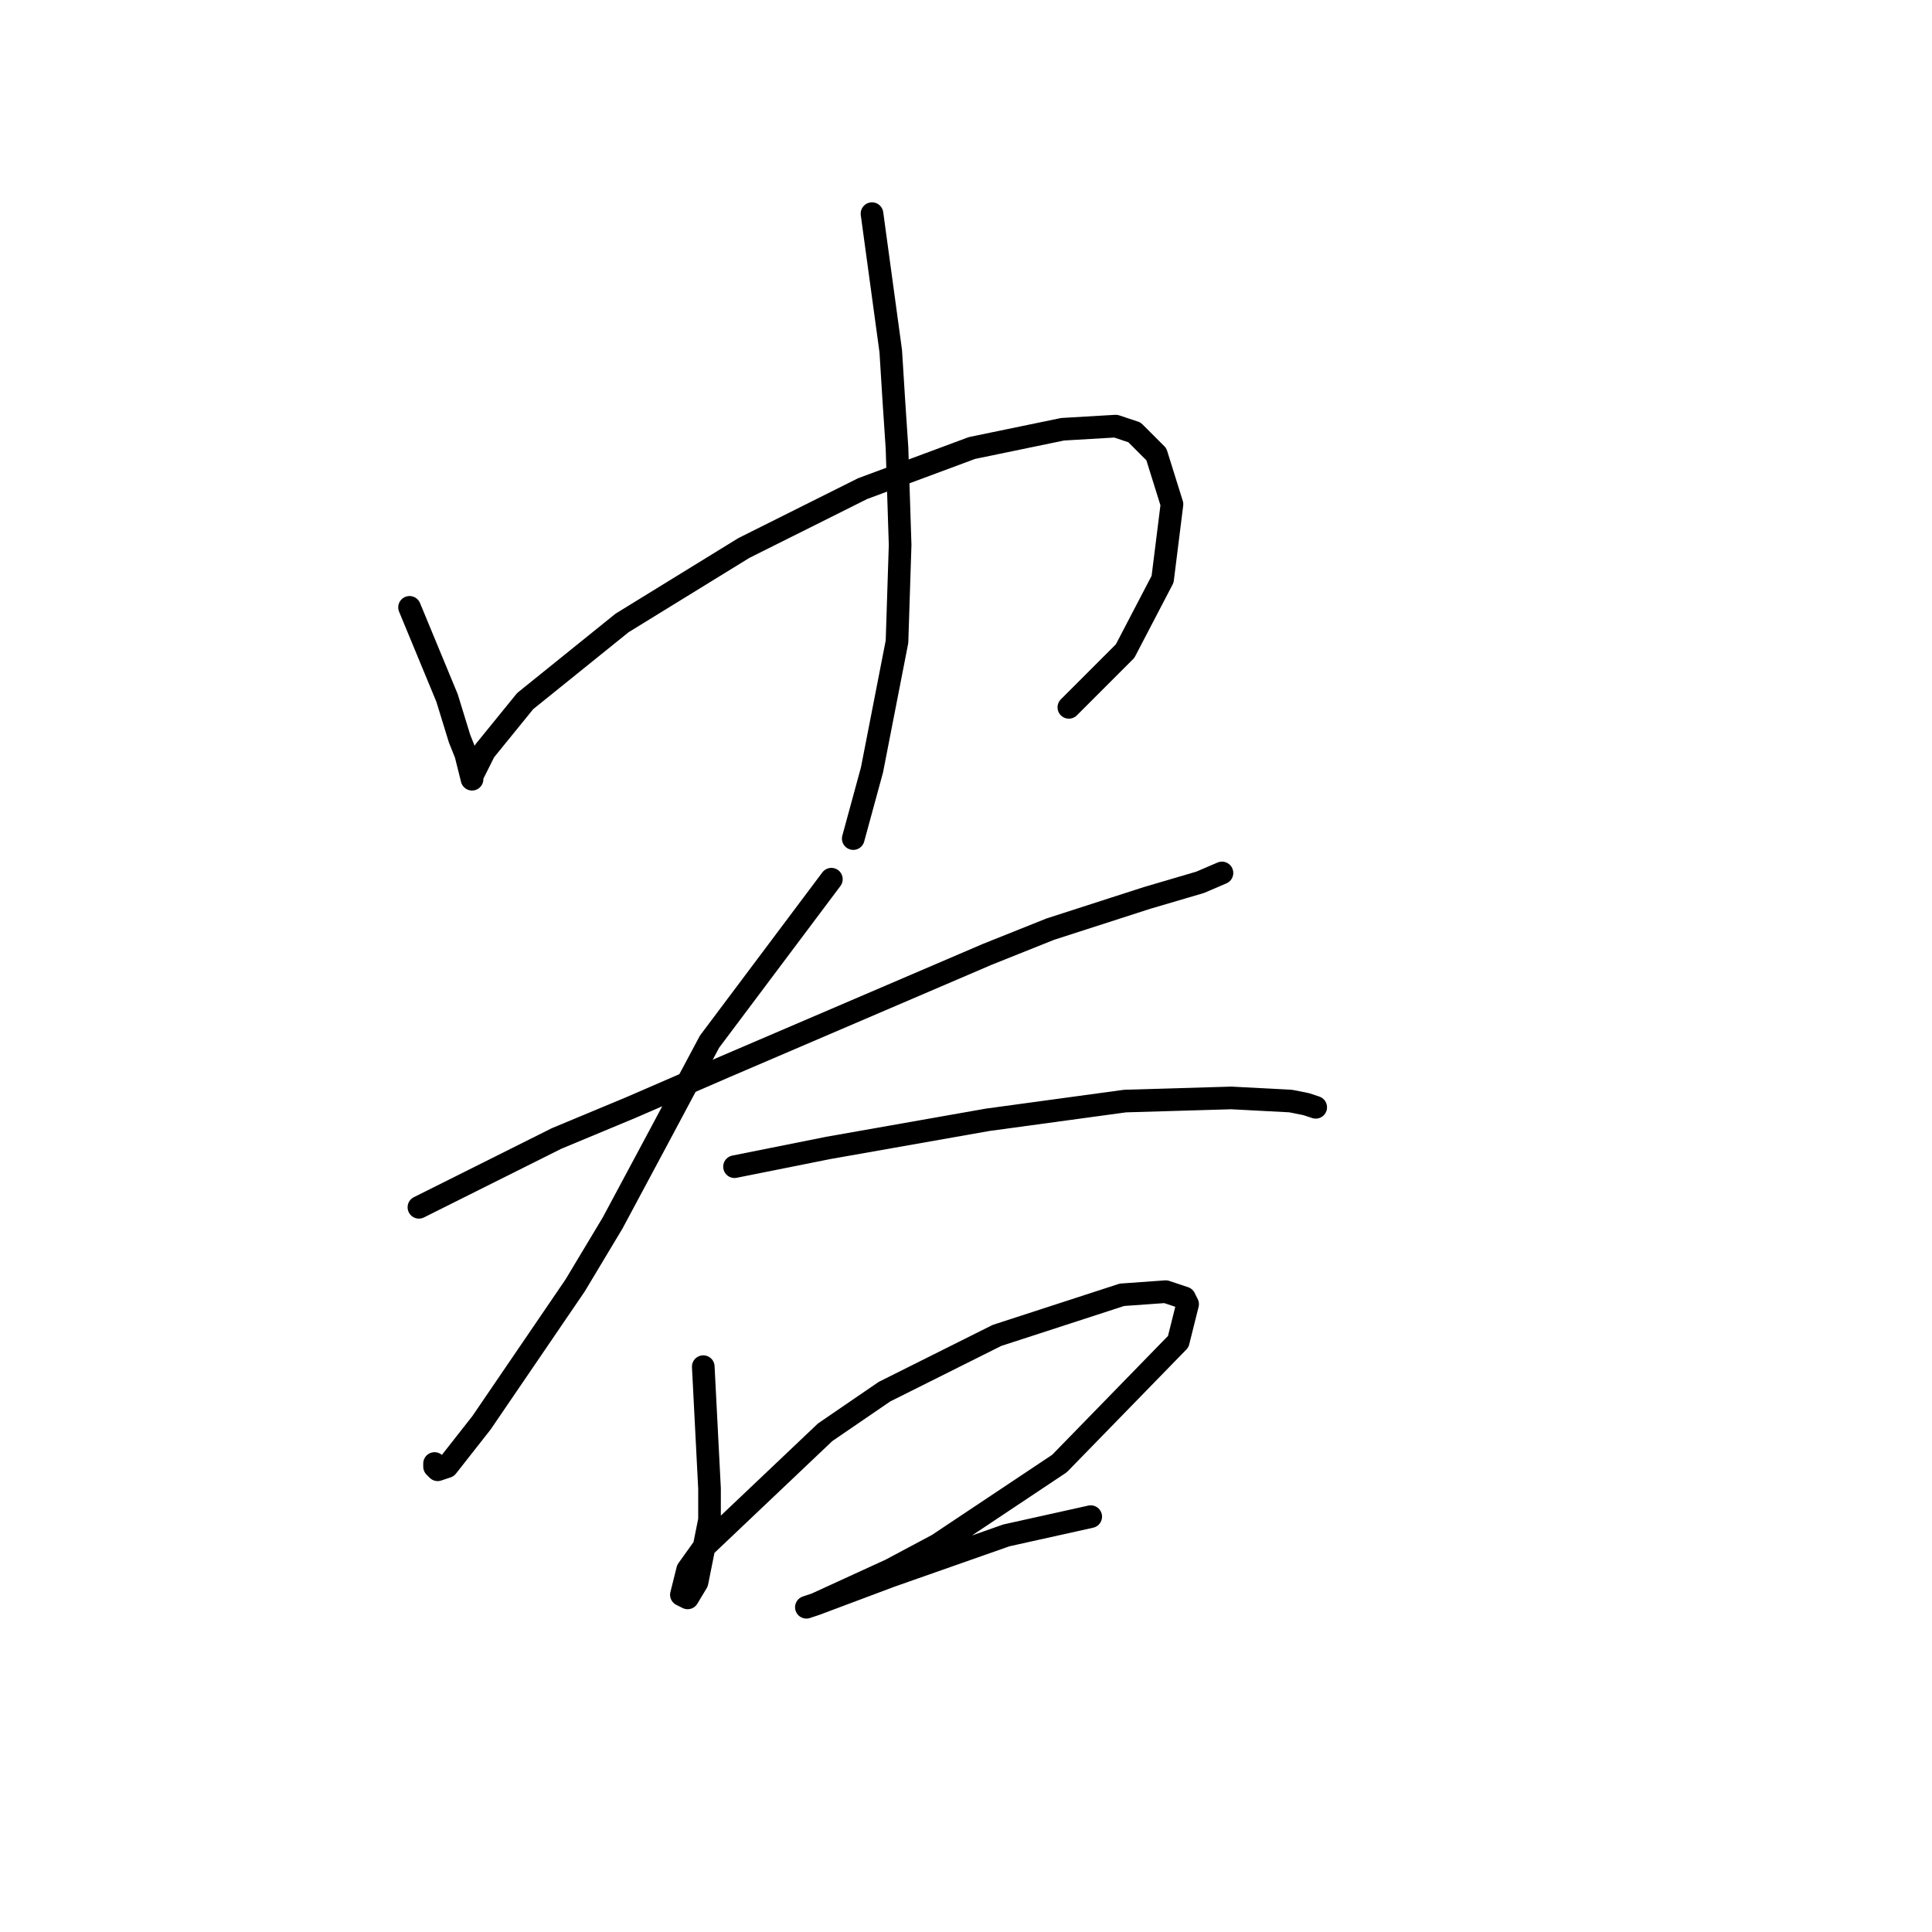 <?xml version="1.0" standalone="no"?>
    <svg width="256" height="256" xmlns="http://www.w3.org/2000/svg" version="1.1">
    <polyline stroke="black" stroke-width="3" stroke-linecap="round" fill="transparent" stroke-linejoin="round" points="54.267 80.478 59.236 92.485 60.892 97.867 61.72 99.938 62.134 101.594 62.548 103.25 62.548 102.836 64.204 99.524 69.587 92.899 82.422 82.548 98.569 72.611 114.303 64.745 128.794 59.362 140.801 56.878 147.84 56.464 150.324 57.292 153.222 60.19 155.292 66.815 154.05 76.752 149.082 86.274 141.629 93.727 141.629 93.727 " />
        <polyline stroke="black" stroke-width="3" stroke-linecap="round" fill="transparent" stroke-linejoin="round" points="115.545 28.309 118.029 46.527 118.443 53.151 118.857 59.362 119.271 72.197 118.857 85.032 115.545 102.008 113.061 111.117 113.061 111.117 " />
        <polyline stroke="black" stroke-width="3" stroke-linecap="round" fill="transparent" stroke-linejoin="round" points="55.509 159.973 73.727 150.864 83.664 146.724 96.085 141.341 130.864 126.436 139.145 123.124 151.98 118.983 159.019 116.913 161.917 115.671 161.917 115.671 " />
        <polyline stroke="black" stroke-width="3" stroke-linecap="round" fill="transparent" stroke-linejoin="round" points="110.162 116.499 94.015 138.029 87.39 150.45 81.18 162.043 76.211 170.324 63.79 188.542 59.236 194.338 57.994 194.752 57.58 194.338 57.58 193.924 57.58 193.924 " />
        <polyline stroke="black" stroke-width="3" stroke-linecap="round" fill="transparent" stroke-linejoin="round" points="97.327 154.591 109.748 152.106 130.864 148.38 149.082 145.896 163.159 145.482 171.026 145.896 173.096 146.31 174.338 146.724 174.338 146.724 " />
        <polyline stroke="black" stroke-width="3" stroke-linecap="round" fill="transparent" stroke-linejoin="round" points="93.187 181.089 94.015 197.236 94.015 201.377 92.359 209.658 91.117 211.728 90.289 211.314 91.117 208.001 93.187 205.103 109.334 189.784 117.201 184.401 132.106 176.949 148.668 171.566 154.464 171.152 156.949 171.98 157.363 172.808 156.121 177.777 140.387 193.924 124.24 204.689 118.029 208.001 108.092 212.556 106.85 212.97 108.092 212.556 118.029 208.829 133.348 203.447 144.527 200.963 144.527 200.963 " />
        </svg>